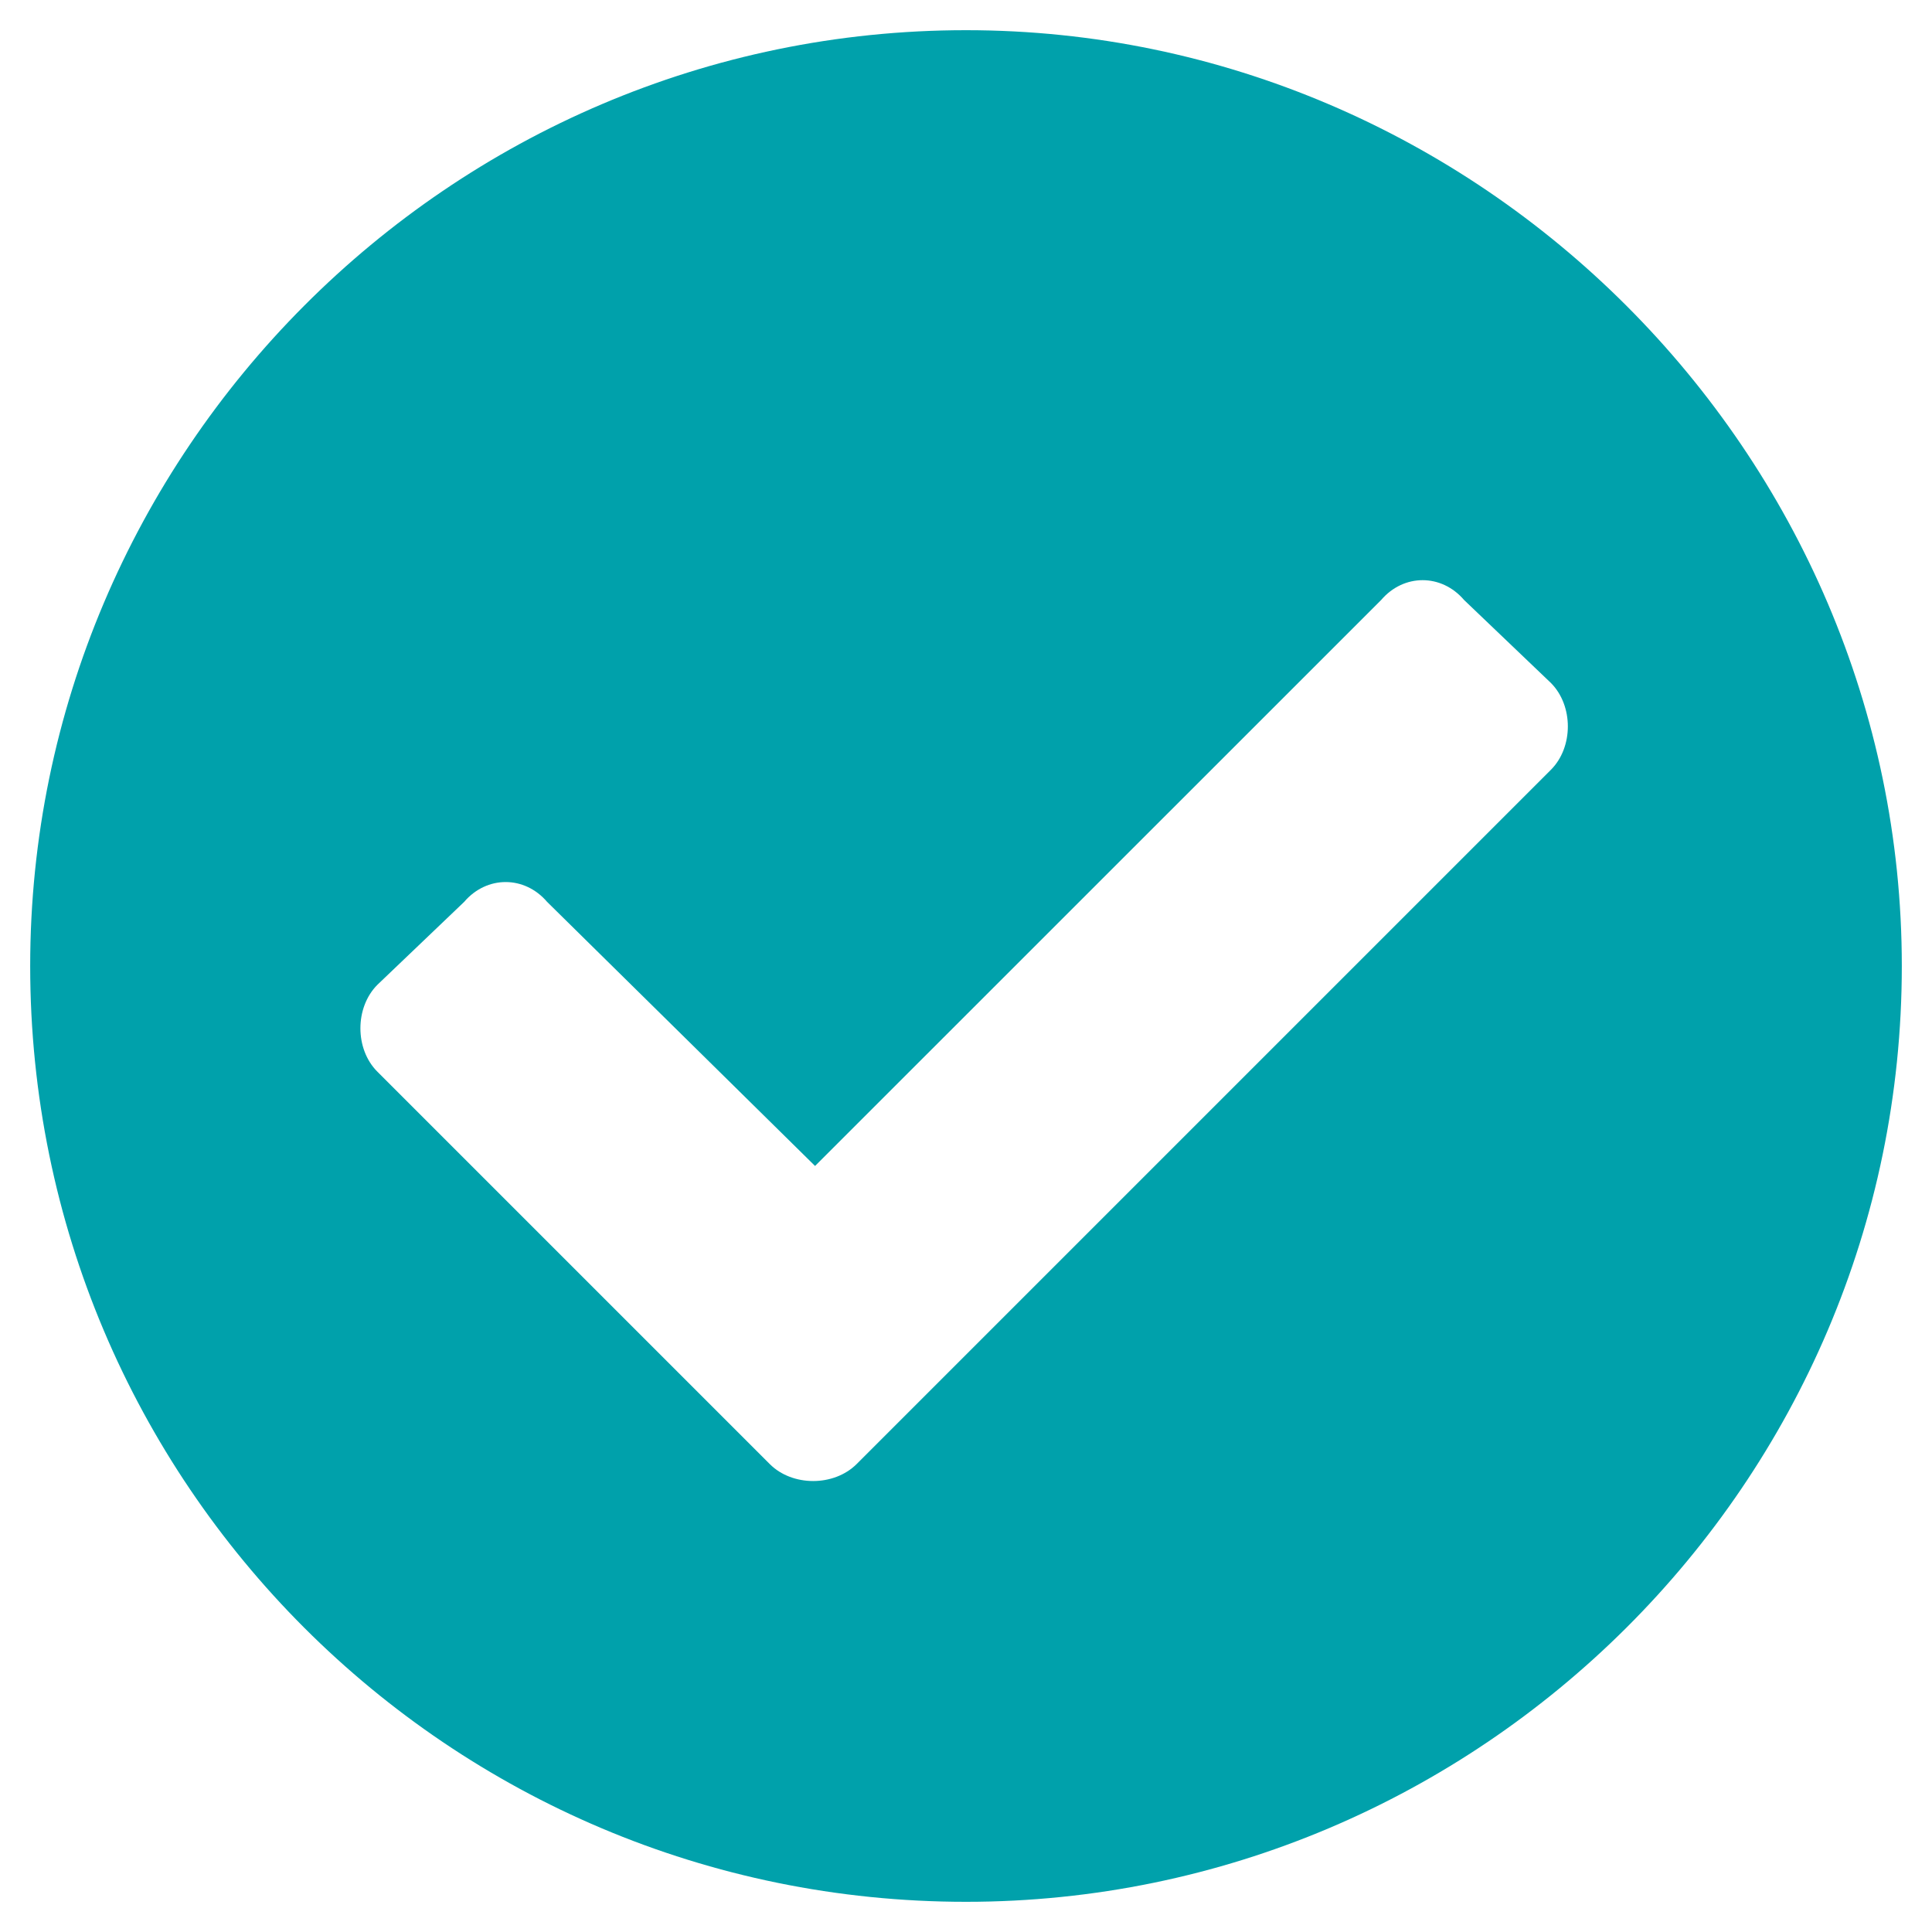 <svg width="16" height="16" viewBox="0 0 16 16" fill="none" xmlns="http://www.w3.org/2000/svg">
<path d="M15.75 8C15.75 3.75 12.25 0.25 8 0.25C3.719 0.25 0.25 3.75 0.25 8C0.25 12.281 3.719 15.75 8 15.75C12.25 15.75 15.75 12.281 15.75 8ZM7.094 12.125C6.906 12.312 6.562 12.312 6.375 12.125L3.125 8.875C2.938 8.688 2.938 8.344 3.125 8.156L3.844 7.469C4.031 7.25 4.344 7.25 4.531 7.469L6.75 9.656L11.438 4.969C11.625 4.75 11.938 4.75 12.125 4.969L12.844 5.656C13.031 5.844 13.031 6.188 12.844 6.375L7.094 12.125Z" fill="#00A1AB"/>
</svg>
